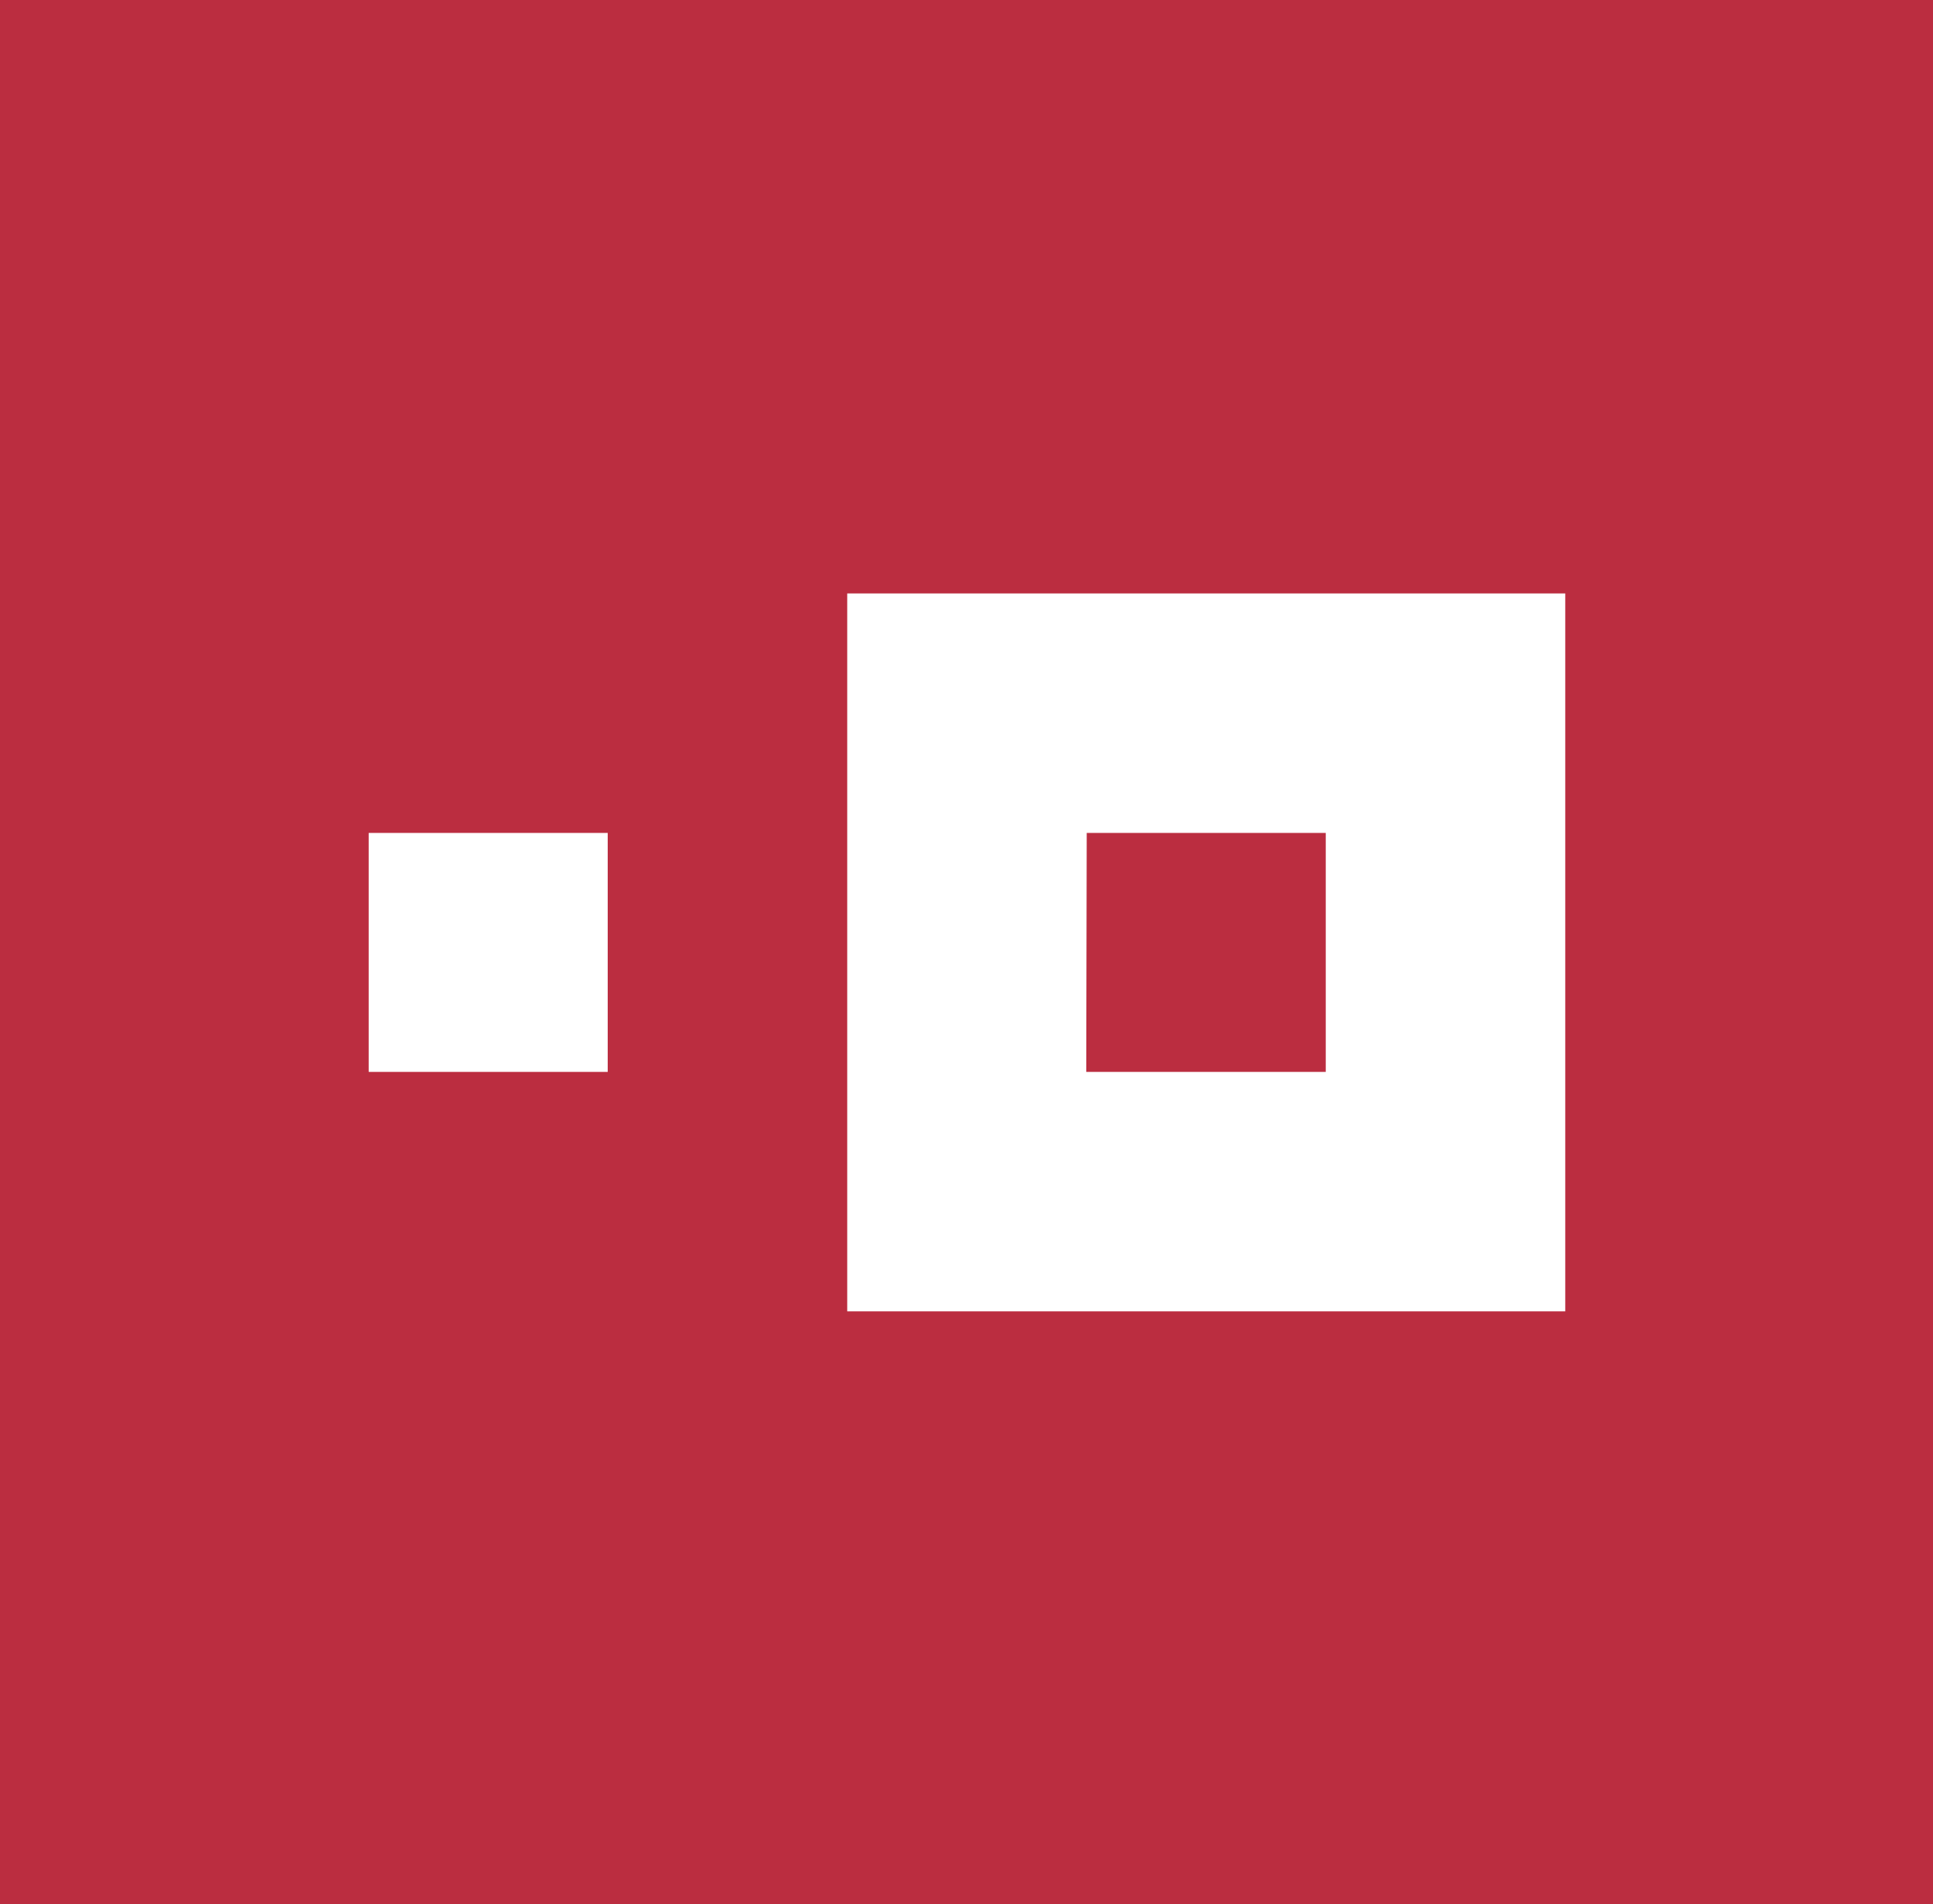 <?xml version="1.0" encoding="utf-8"?>
<!-- Generator: Adobe Illustrator 26.0.2, SVG Export Plug-In . SVG Version: 6.00 Build 0)  -->
<svg version="1.1" id="Layer_1" xmlns="http://www.w3.org/2000/svg" xmlns:xlink="http://www.w3.org/1999/xlink" x="0px" y="0px"
	 viewBox="0 0 410 404" style="enable-background:new 0 0 410 404;" xml:space="preserve">
<style type="text/css">
	.st0{fill:#BB2D40;}
	.st1{fill:#FFFFFF;}
</style>
<rect class="st0" width="410" height="404"/>
<path class="st1" d="M332,278.2V125.9H179.7v152.3H332L332,278.2z M230.5,176.7h50.7v50.7h-50.8L230.5,176.7z"/>
<path class="st1" d="M78.2,176.7h50.7v50.7H78.2V176.7z"/>
</svg>
